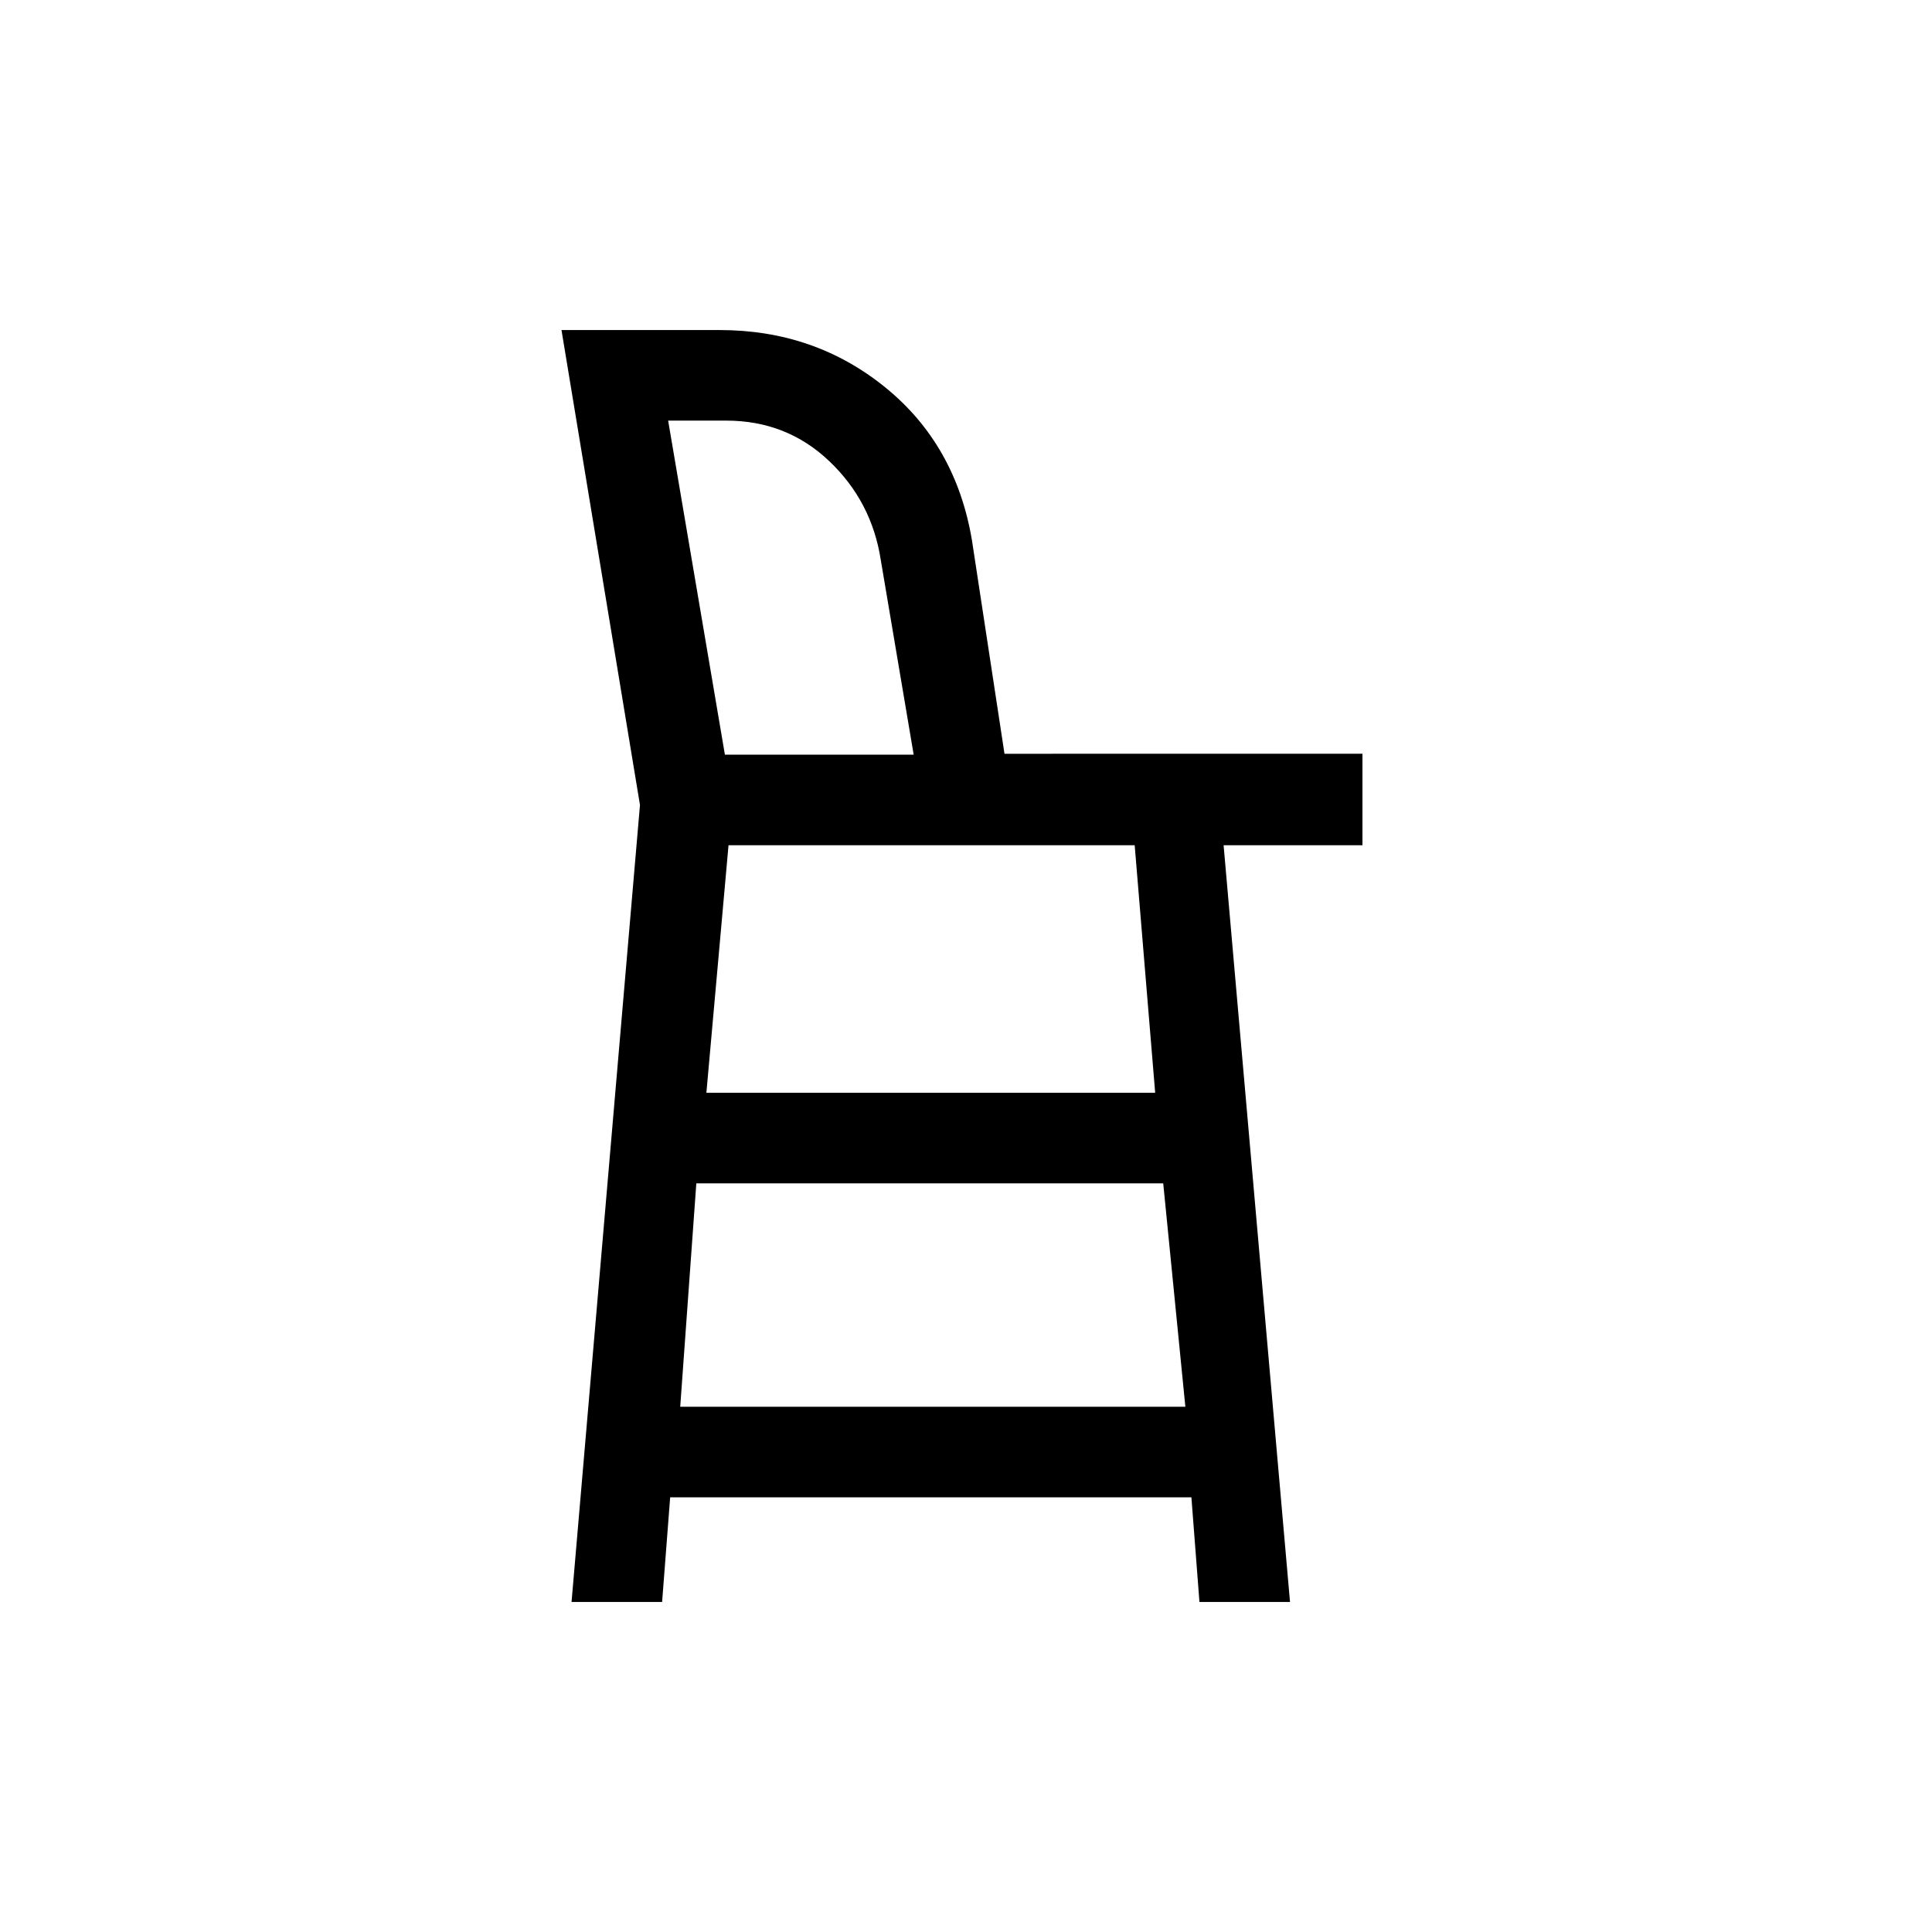 <svg xmlns="http://www.w3.org/2000/svg" height="20" viewBox="0 -960 960 960" width="20"><path d="m284-164 34-396-39-236h78.62q47.17 0 82.28 28.5 35.1 28.5 43.07 76.03l16.16 106.01H677V-540h-69l33 376h-45l-4-52H333l-4 52h-45Zm76.2-421H454l-16.34-96.7q-4.48-29.1-25.65-49.2-21.16-20.1-51.15-20.1H332l28.2 166Zm-.2 0h94-94Zm-22 324h251l-11-111H346l-8 111Zm13-156h223l-10.18-123H362l-11 123Z"/></svg>